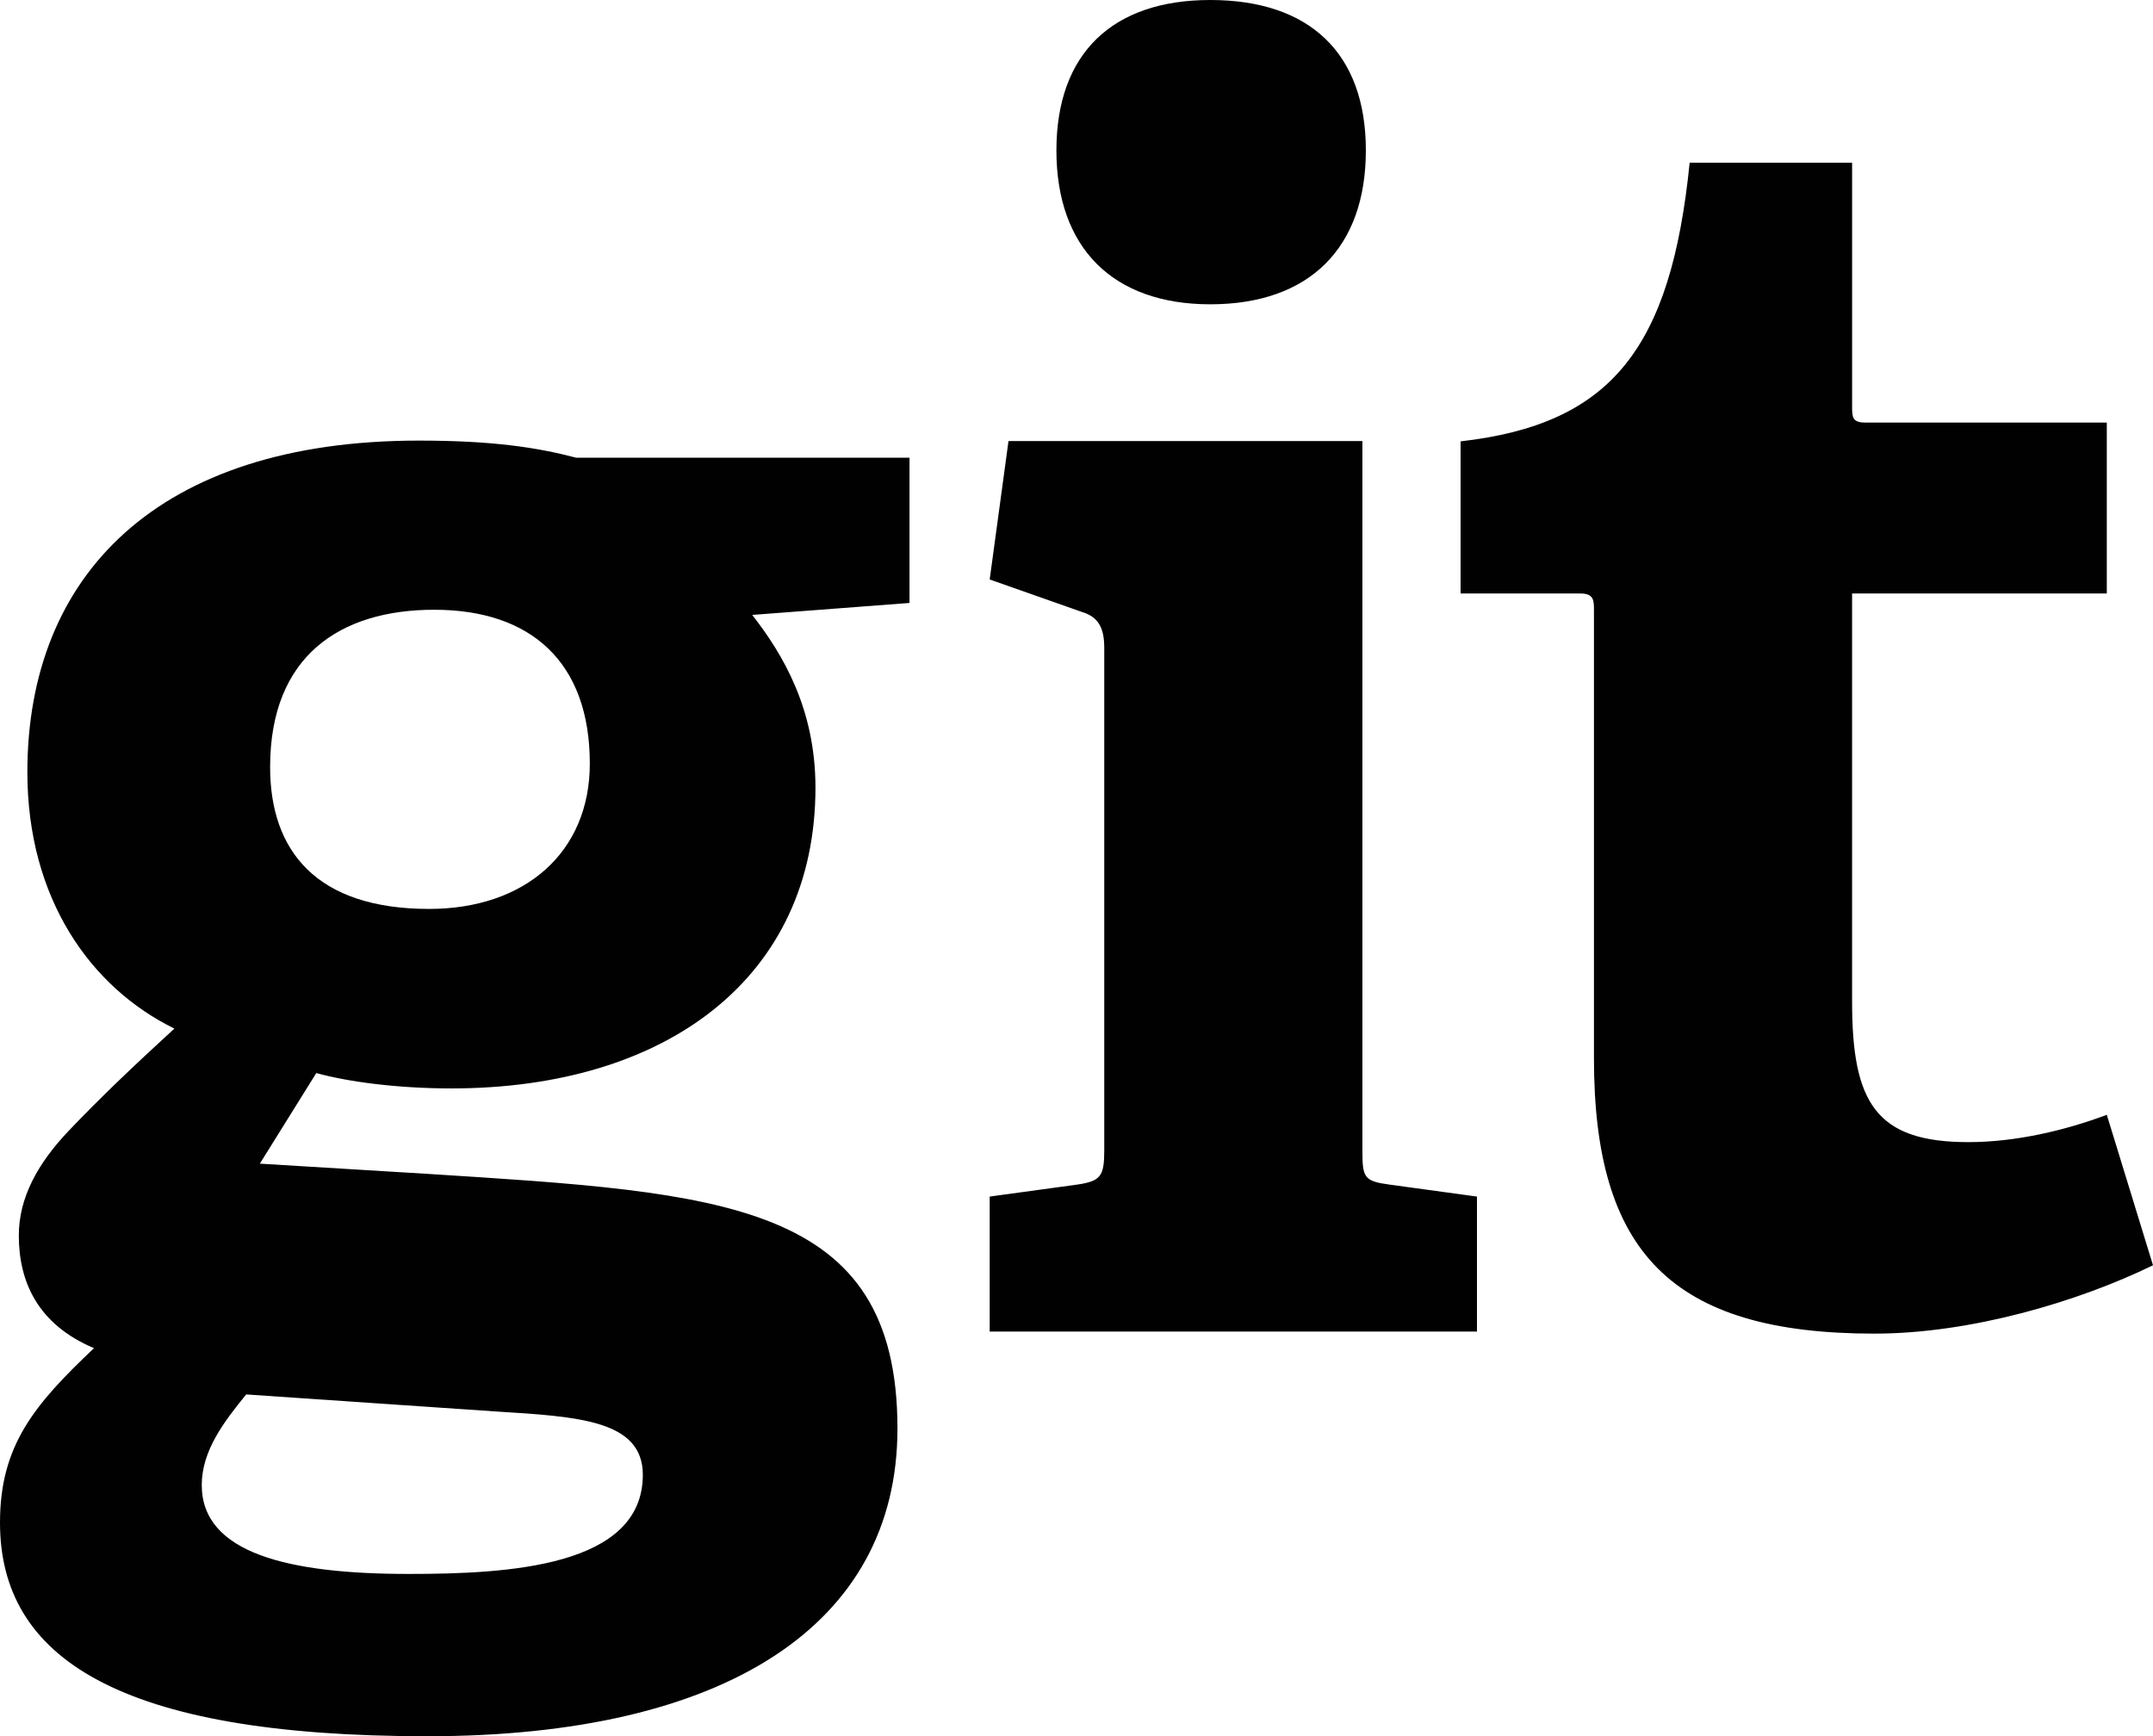 <?xml version="1.0" encoding="utf-8"?>
<!-- Generator: Adobe Illustrator 16.2.1, SVG Export Plug-In . SVG Version: 6.00 Build 0)  -->
<!DOCTYPE svg PUBLIC "-//W3C//DTD SVG 1.1//EN" "http://www.w3.org/Graphics/SVG/1.1/DTD/svg11.dtd">
<svg version="1.1" id="Layer_1" xmlns="http://www.w3.org/2000/svg" xmlns:xlink="http://www.w3.org/1999/xlink" x="0px" y="0px"
	 width="566.404px" height="456.812px" viewBox="0 0 566.404 456.812" enable-background="new 0 0 566.404 456.812"
	 xml:space="preserve">
<path fill="#010101" d="M197.891,161.787c8.084,10.349,16.638,24.744,16.638,45.429c0,49.923-39.126,79.153-95.784,79.153
	c-14.403,0-27.448-1.797-35.533-4.047L68.36,306.161l44.071,2.685c77.813,4.967,123.671,7.217,123.671,67.01
	c0,51.736-45.409,80.957-123.671,80.957C31.031,456.811,0,436.12,0,400.592c0-20.246,8.998-31.017,24.733-45.884
	C9.886,348.441,4.95,337.195,4.95,325.055c0-9.9,4.936-18.894,13.045-27.453c8.1-8.528,17.087-17.088,27.882-26.979
	C23.844,259.834,7.2,236.441,7.2,203.156c0-51.715,34.181-87.232,102.979-87.232c19.339,0,31.042,1.782,41.387,4.496h87.705v38.217
	L197.891,161.787z M64.767,366.881c-5.854,7.186-11.692,14.826-11.692,23.84c0,17.977,22.926,23.386,54.416,23.386
	c26.086,0,61.619-1.826,61.619-26.079c0-14.424-17.093-15.312-38.692-16.666L64.767,366.881z M114.234,160.429
	c-24.744,0-43.174,12.149-43.174,41.389c0,22.031,12.152,37.324,41.841,37.324c25.167,0,42.265-14.83,42.265-38.235
	C155.166,174.383,139.87,160.429,114.234,160.429z M260.366,350.338V314.82l22.946-3.139c6.299-0.91,7.191-2.252,7.191-9.015
	V170.452c0-4.938-1.342-8.1-5.854-9.437l-24.284-8.555l4.945-36.416h93.104v186.623c0,7.217,0.438,8.104,7.201,9.015l22.938,3.139
	v35.518H260.366z M318.396,80.063c-25.643,0-40.479-14.854-40.479-40.498C277.919,13.951,292.756,0,318.396,0
	c26.086,0,40.928,13.951,40.928,39.565C359.324,65.209,344.481,80.063,318.396,80.063z M566.404,332.898
	c-19.344,9.436-47.676,17.984-73.322,17.984c-53.52,0-73.749-21.568-73.749-72.406V160.649c0-2.692,0-4.499-3.609-4.499h-31.479
	v-40.026c39.589-4.509,55.319-24.301,60.265-73.321h42.733v63.884c0,3.137,0,4.496,3.604,4.496h63.404v44.967h-67.008v107.479
	c0,26.534,6.304,36.87,30.577,36.87c12.606,0,25.636-3.14,36.431-7.188L566.404,332.898z"/>
</svg>
